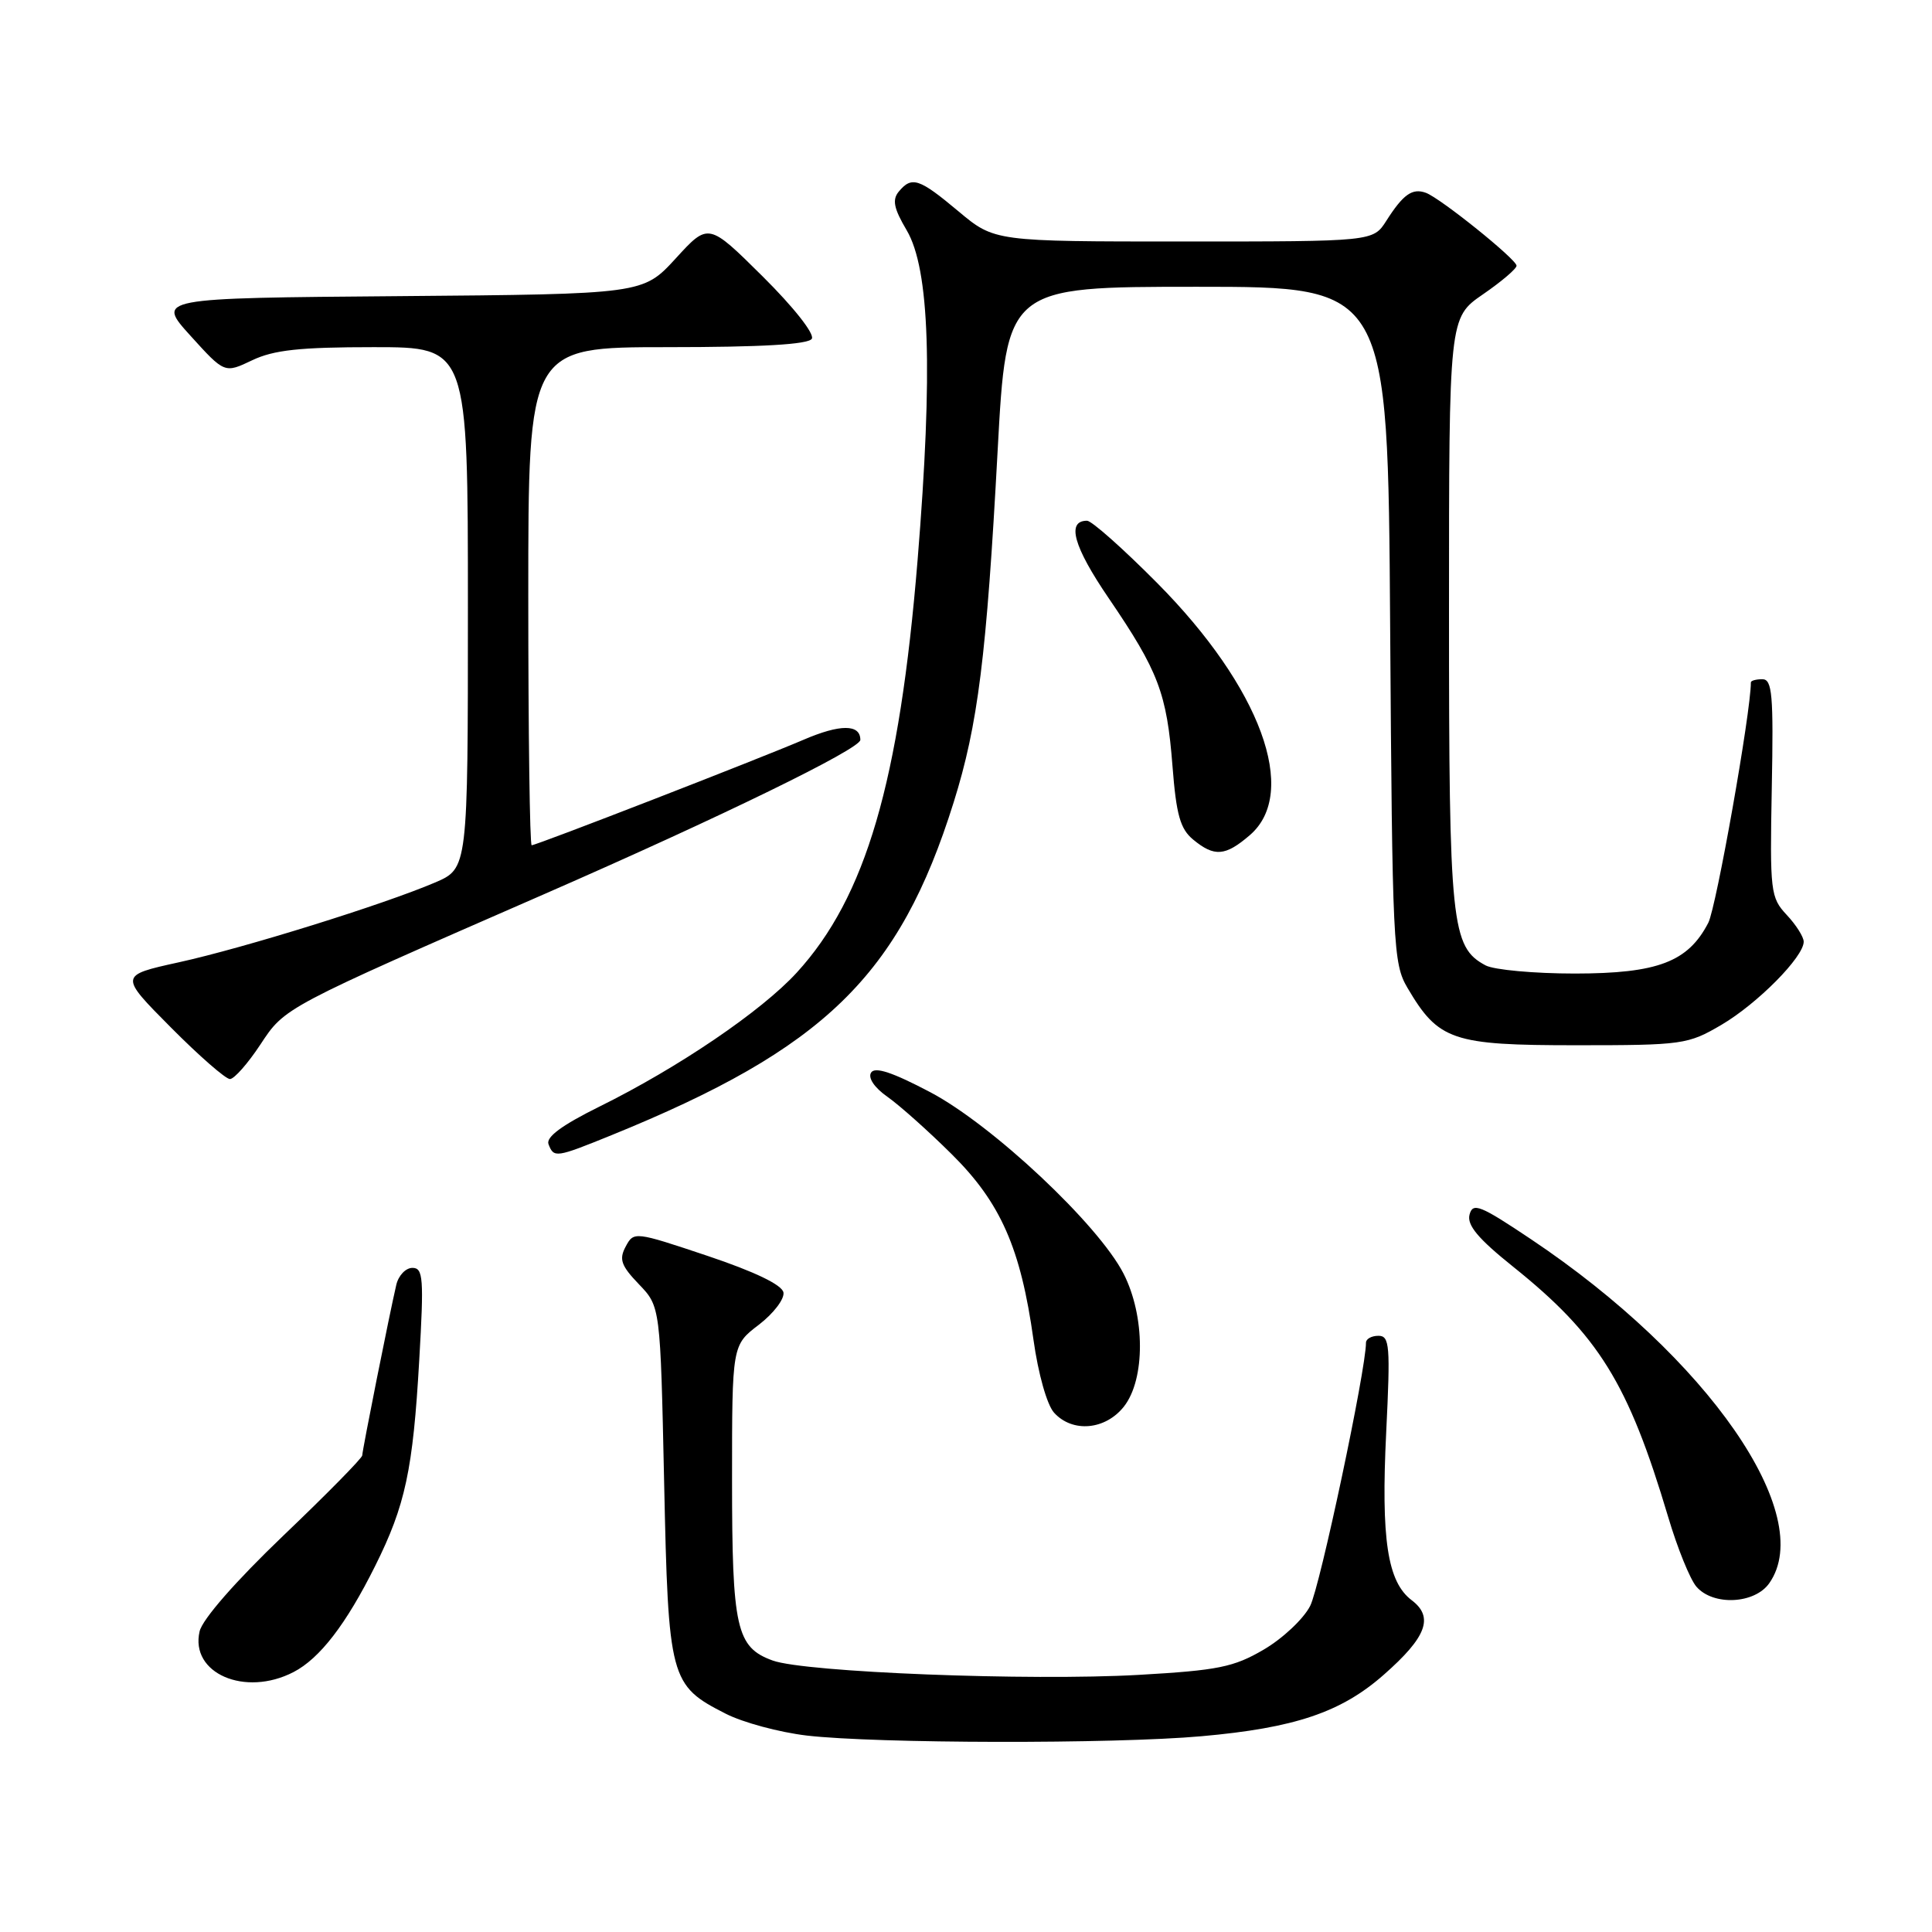 <?xml version="1.0" encoding="UTF-8" standalone="no"?>
<!DOCTYPE svg PUBLIC "-//W3C//DTD SVG 1.1//EN" "http://www.w3.org/Graphics/SVG/1.1/DTD/svg11.dtd" >
<svg xmlns="http://www.w3.org/2000/svg" xmlns:xlink="http://www.w3.org/1999/xlink" version="1.1" viewBox="0 0 256 256">
 <g >
 <path fill="currentColor"
d=" M 159.20 230.06 C 171.58 228.96 177.71 226.89 183.36 221.91 C 189.03 216.93 190.02 214.28 187.06 212.04 C 183.84 209.61 182.98 203.98 183.68 189.75 C 184.24 178.30 184.14 177.00 182.65 177.00 C 181.74 177.00 181.00 177.41 181.00 177.91 C 181.00 181.51 174.90 210.30 173.60 212.80 C 172.72 214.52 169.95 217.12 167.45 218.58 C 163.48 220.91 161.39 221.33 150.89 221.93 C 136.37 222.75 106.70 221.59 102.39 220.03 C 97.56 218.28 97.00 215.77 97.00 196.07 C 97.00 178.24 97.00 178.24 100.56 175.53 C 102.51 174.03 103.97 172.11 103.81 171.25 C 103.61 170.24 99.98 168.50 93.75 166.41 C 84.10 163.18 83.98 163.16 82.91 165.17 C 82.00 166.86 82.29 167.70 84.66 170.17 C 87.50 173.13 87.50 173.13 88.00 196.36 C 88.56 222.57 88.76 223.31 96.17 227.08 C 98.44 228.24 103.27 229.54 106.90 229.97 C 116.12 231.04 147.57 231.10 159.20 230.06 Z  M 38.89 221.56 C 42.37 219.76 45.86 215.23 49.71 207.50 C 53.71 199.48 54.72 194.77 55.55 180.25 C 56.18 169.37 56.08 168.00 54.65 168.00 C 53.76 168.00 52.80 169.01 52.51 170.25 C 51.61 174.10 48.00 192.19 48.00 192.85 C 48.00 193.20 43.29 197.99 37.53 203.49 C 31.22 209.53 26.82 214.56 26.45 216.16 C 25.15 221.72 32.45 224.89 38.89 221.56 Z  M 234.44 209.78 C 240.77 200.75 226.30 179.88 202.86 164.20 C 196.11 159.68 195.15 159.30 194.72 160.95 C 194.36 162.34 195.87 164.14 200.49 167.84 C 211.83 176.93 215.75 183.25 221.04 201.00 C 222.26 205.12 223.95 209.29 224.79 210.25 C 227.01 212.81 232.51 212.54 234.44 209.78 Z  M 148.93 186.37 C 151.77 182.75 151.75 174.39 148.88 168.77 C 145.56 162.27 131.53 149.09 123.28 144.73 C 118.25 142.08 115.93 141.31 115.42 142.13 C 114.99 142.83 115.87 144.13 117.60 145.34 C 119.19 146.46 123.03 149.88 126.11 152.94 C 132.60 159.37 135.25 165.39 136.94 177.52 C 137.57 182.04 138.73 186.15 139.67 187.19 C 142.11 189.88 146.47 189.49 148.93 186.37 Z  M 81.02 150.42 C 109.25 138.94 119.16 129.31 126.36 106.33 C 129.59 96.03 130.72 86.99 132.19 59.75 C 133.37 38.00 133.37 38.00 158.63 38.00 C 183.90 38.00 183.90 38.00 184.20 82.75 C 184.49 125.41 184.59 127.66 186.50 130.90 C 190.61 137.88 192.44 138.50 208.83 138.50 C 222.98 138.50 223.66 138.40 228.11 135.79 C 232.88 132.98 239.00 126.80 239.00 124.78 C 239.00 124.15 237.99 122.55 236.75 121.23 C 234.60 118.93 234.51 118.17 234.77 104.41 C 235.01 92.05 234.83 90.00 233.52 90.00 C 232.69 90.00 232.00 90.19 232.00 90.42 C 232.00 94.37 227.42 120.21 226.36 122.27 C 223.68 127.46 219.66 128.99 208.68 129.00 C 203.29 129.00 197.96 128.51 196.85 127.92 C 192.30 125.49 192.00 122.54 192.00 81.08 C 192.00 42.10 192.00 42.10 196.50 39.00 C 198.97 37.30 200.98 35.59 200.95 35.20 C 200.89 34.32 190.87 26.26 188.94 25.55 C 187.14 24.89 185.93 25.75 183.70 29.25 C 181.95 32.00 181.95 32.00 156.87 32.00 C 131.78 32.00 131.78 32.00 127.00 28.00 C 121.78 23.63 120.82 23.31 119.09 25.39 C 118.20 26.47 118.43 27.62 120.14 30.51 C 123.19 35.68 123.63 49.13 121.59 74.16 C 119.18 103.67 114.72 118.88 105.57 128.88 C 100.89 133.99 89.88 141.47 79.39 146.65 C 74.46 149.09 72.32 150.67 72.68 151.61 C 73.39 153.45 73.63 153.42 81.02 150.42 Z  M 34.50 138.41 C 37.76 133.46 37.51 133.59 72.22 118.43 C 95.58 108.22 114.00 99.23 114.00 98.04 C 114.00 95.93 111.32 95.93 106.43 98.04 C 100.48 100.59 71.09 112.00 70.45 112.00 C 70.20 112.00 70.00 97.15 70.00 79.00 C 70.00 46.00 70.00 46.00 88.44 46.00 C 100.90 46.00 107.10 45.64 107.57 44.89 C 107.96 44.25 105.18 40.72 101.07 36.64 C 93.87 29.50 93.87 29.50 89.54 34.24 C 85.20 38.97 85.20 38.97 52.96 39.24 C 20.72 39.50 20.72 39.50 25.24 44.49 C 29.76 49.48 29.76 49.48 33.41 47.74 C 36.28 46.37 39.75 46.00 49.53 46.00 C 62.00 46.00 62.00 46.00 62.00 80.54 C 62.00 115.07 62.00 115.07 57.64 116.94 C 50.84 119.85 32.32 125.62 23.65 127.52 C 15.80 129.25 15.80 129.25 22.62 136.12 C 26.38 139.91 29.91 142.99 30.47 142.98 C 31.04 142.97 32.85 140.91 34.50 138.41 Z  M 165.61 110.66 C 172.17 105.02 167.04 91.06 153.33 77.25 C 148.83 72.71 144.65 69.00 144.04 69.00 C 141.28 69.00 142.24 72.42 146.92 79.28 C 153.50 88.94 154.61 91.86 155.36 101.50 C 155.86 107.97 156.39 109.84 158.10 111.25 C 160.91 113.57 162.36 113.46 165.61 110.66 Z "/>
</g>
</svg>